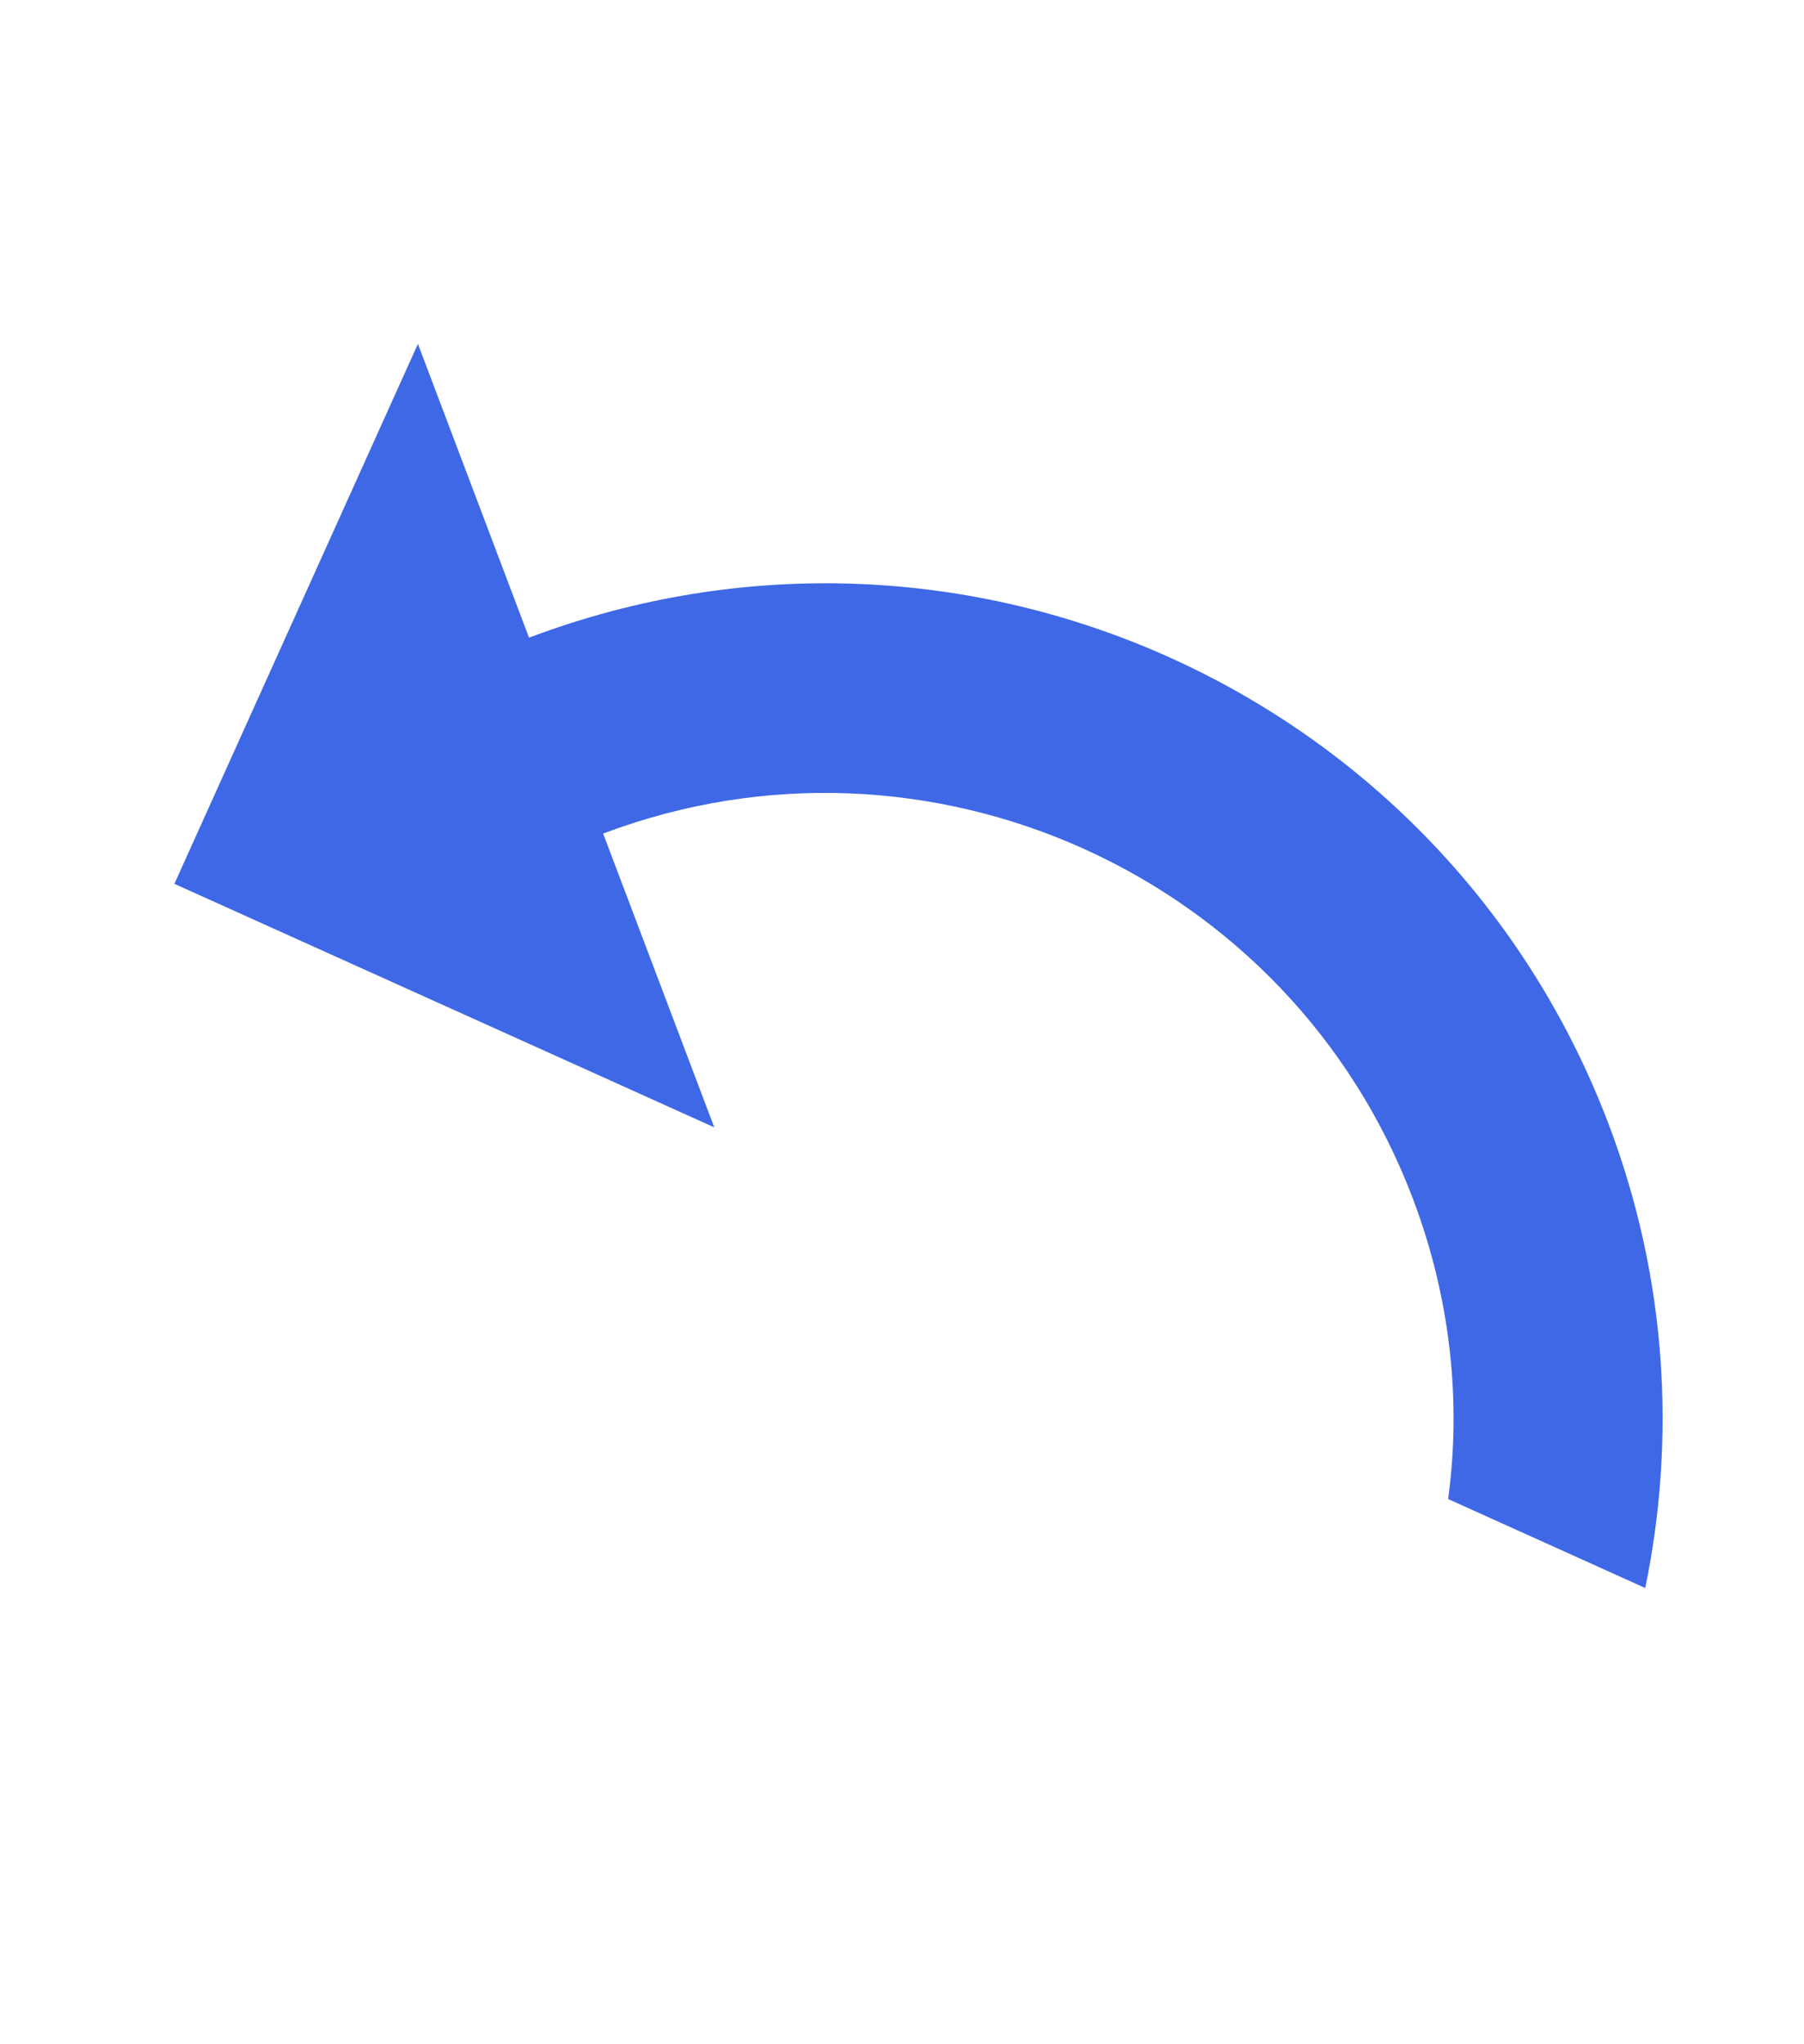 <svg width="15" height="17" viewBox="0 0 15 17" fill="none" xmlns="http://www.w3.org/2000/svg">
<path d="M4.399 5.303L3.475 2.86L1.45 7.35L5.939 9.375L5.015 6.932C7.711 5.913 10.73 7.275 11.749 9.971C12.06 10.793 12.152 11.652 12.041 12.466L13.68 13.206C13.936 11.964 13.861 10.633 13.378 9.355C12.017 5.755 7.999 3.942 4.399 5.303Z" fill="#3E68E6"/>
</svg>
